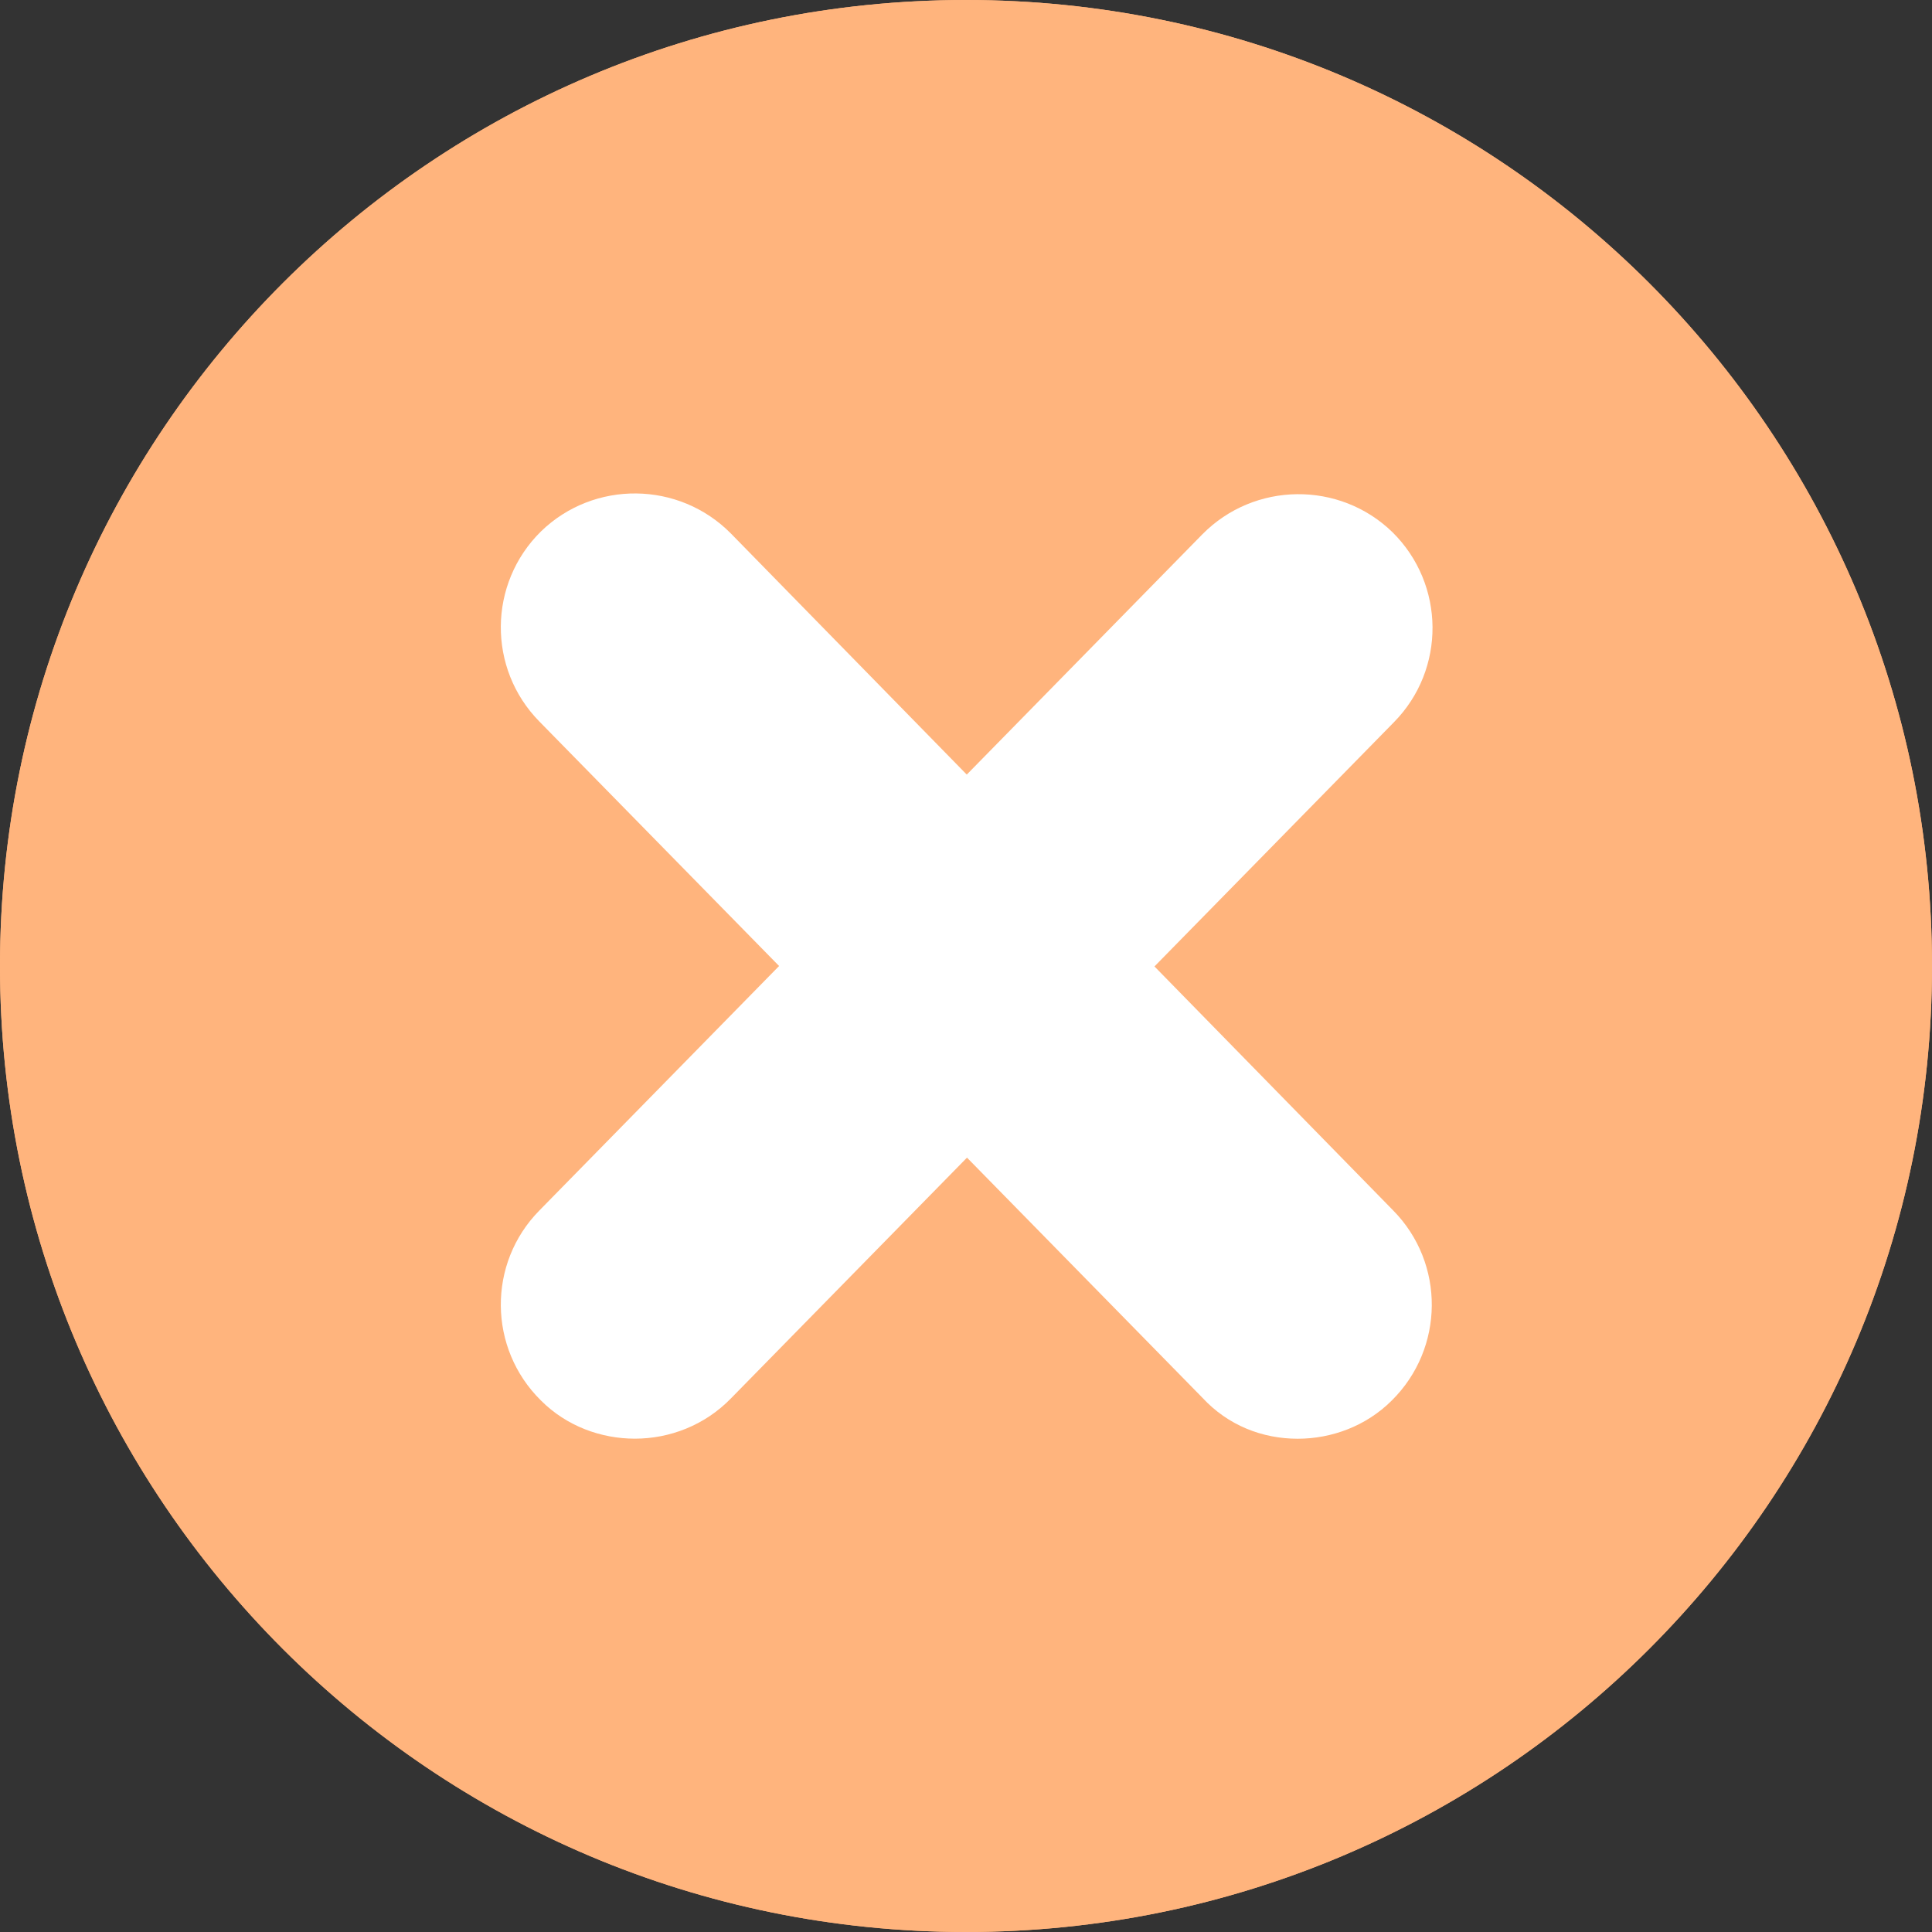 <svg width="29" height="29" viewBox="0 0 29 29" fill="none" xmlns="http://www.w3.org/2000/svg">
<rect x="0" y="0" width="29" height="29" fill="#333333" stroke="none"/>
<path d="M14.5 29C22.508 29 29 22.508 29 14.5C29 6.492 22.508 0 14.5 0C6.492 0 0 6.492 0 14.5C0 22.508 6.492 29 14.5 29Z" fill="#FFB47D"/>
<path d="M14.5 29C22.508 29 29 22.508 29 14.5C29 6.492 22.508 0 14.5 0C6.492 0 0 6.492 0 14.5C0 22.508 6.492 29 14.5 29Z" fill="#FFB47D"/>
<path d="M9.53 21.595C9.023 21.595 8.505 21.408 8.12 21.022C7.326 20.24 7.315 18.962 8.097 18.169L18.047 8.021C18.829 7.228 20.107 7.217 20.901 7.988C21.694 8.77 21.705 10.048 20.923 10.841L10.973 20.989C10.577 21.397 10.048 21.595 9.53 21.595Z" fill="white"/>
<path d="M19.479 21.596C19.986 21.596 20.504 21.408 20.89 21.023C21.683 20.24 21.694 18.962 20.912 18.169L10.973 8.01C10.191 7.217 8.913 7.206 8.12 7.977C7.326 8.759 7.315 10.037 8.097 10.831L18.047 20.979C18.433 21.397 18.95 21.596 19.479 21.596Z" fill="white"/>
</svg>
